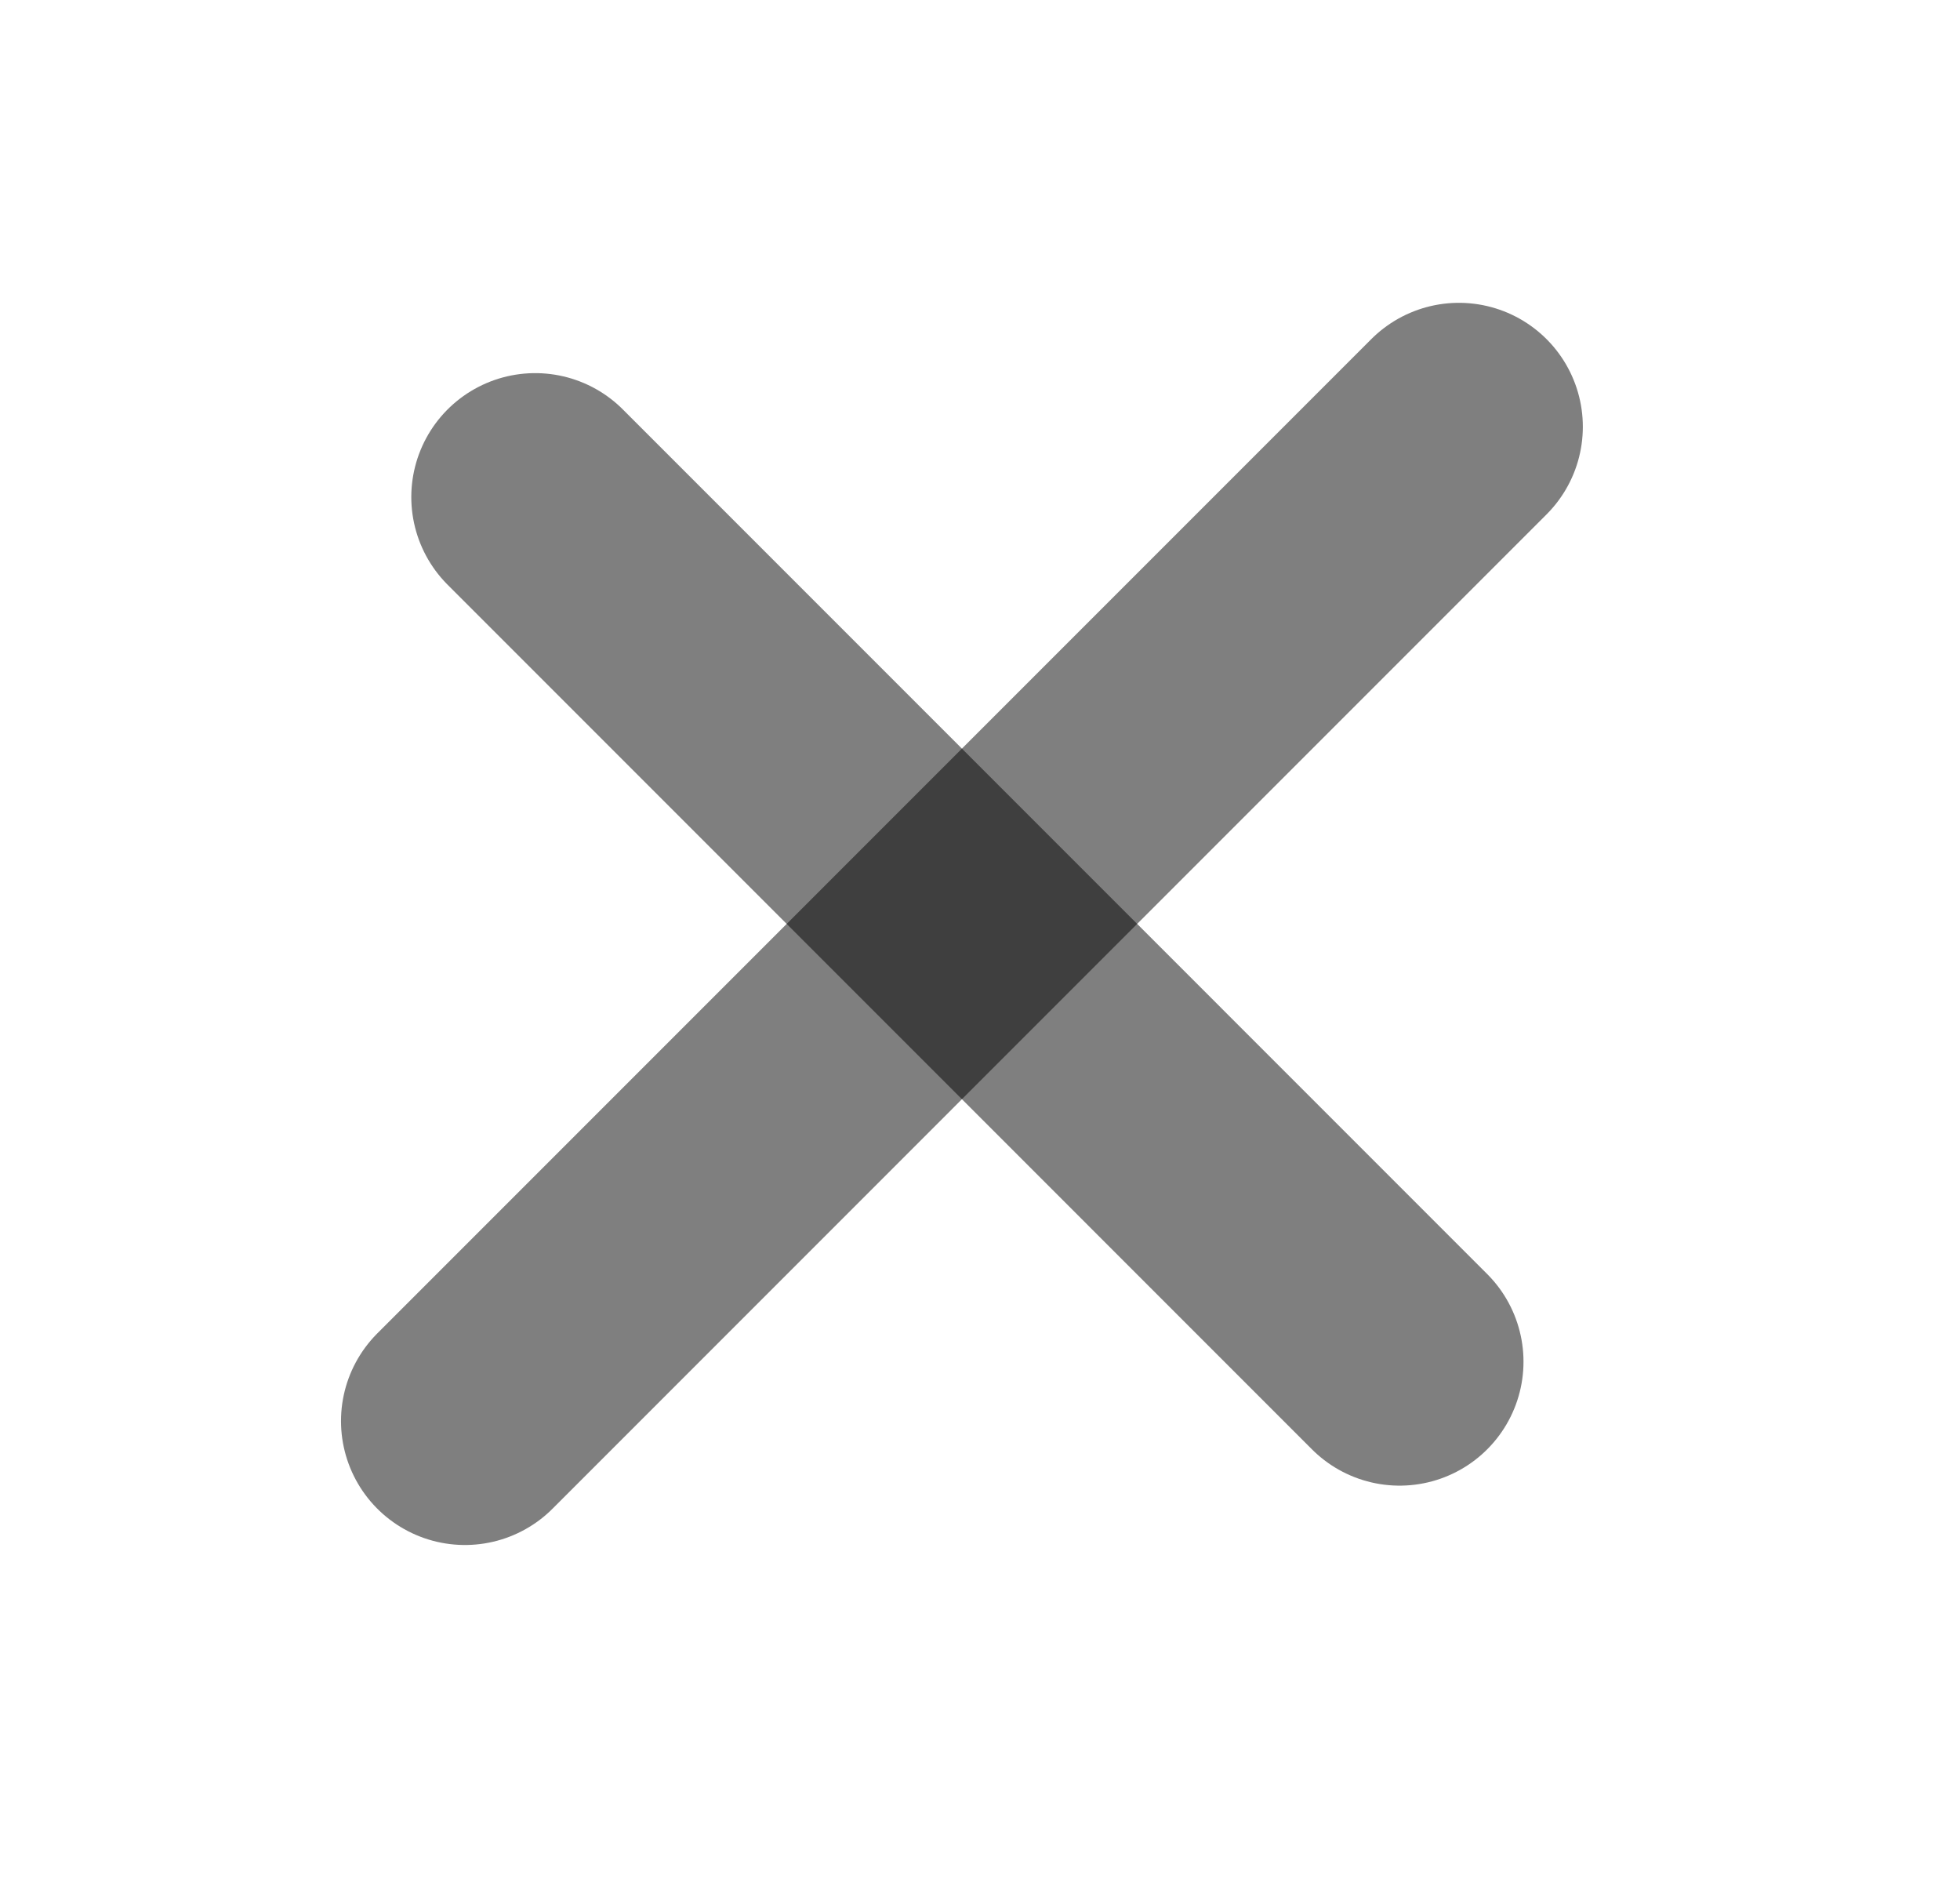 <svg width="29" height="28" viewBox="0 0 29 28" fill="none" xmlns="http://www.w3.org/2000/svg">
    <path d="M7.919 7.353L20.708 20.143" stroke="black" stroke-opacity="0.5" stroke-width="3.667" stroke-linecap="round" />
    <path d="M6.879 21.021L21.586 6.313" stroke="black" stroke-opacity="0.5" stroke-width="3.667" stroke-linecap="round" />
</svg>